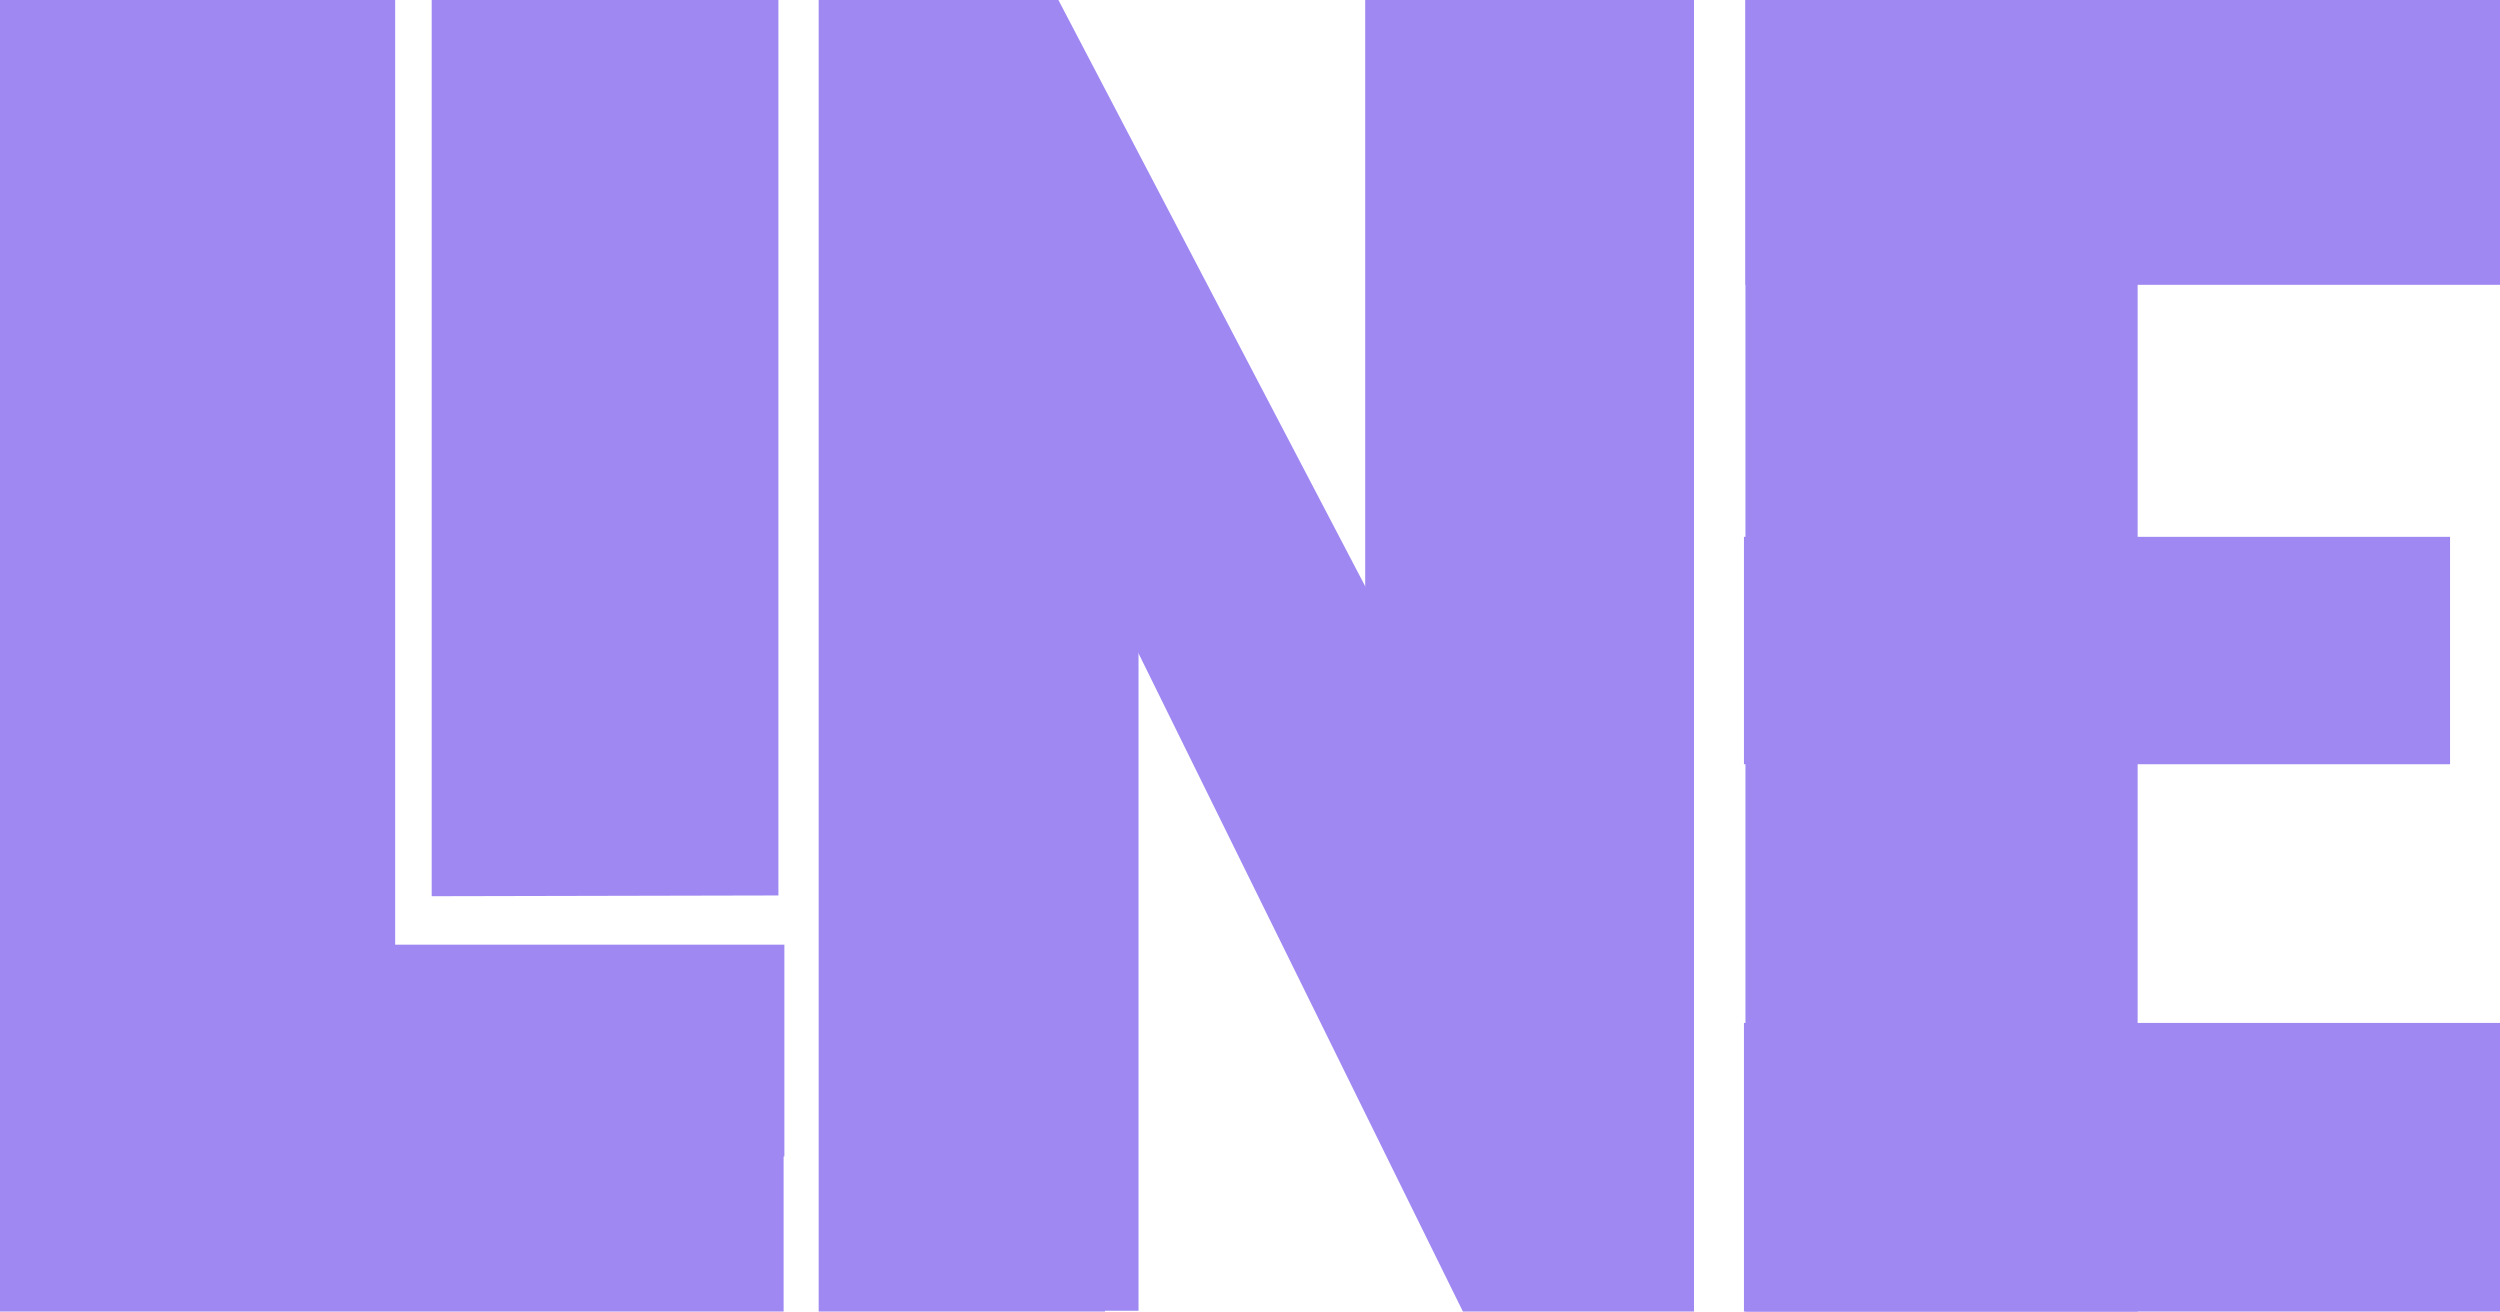 <?xml version="1.0" encoding="utf-8"?>
<!-- Generator: Adobe Illustrator 24.2.3, SVG Export Plug-In . SVG Version: 6.00 Build 0)  -->
<svg version="1.1" id="Lag_1" xmlns="http://www.w3.org/2000/svg" xmlns:xlink="http://www.w3.org/1999/xlink" x="0px" y="0px"
	 viewBox="0 0 335.3 175.9" style="enable-background:new 0 0 335.3 175.9;" xml:space="preserve">
<style type="text/css">
	.st0{fill:#9F88F2;}
</style>
<g>
	<g>
		<path class="st0" d="M0,176.3V0h53v151.8h52.1v24.5L0,176.3L0,176.3z"/>
	</g>
	<g>
		<rect x="51" y="126.7" class="st0" width="54.2" height="28.4"/>
	</g>
</g>
<g>
	<path class="st0" d="M57.9,120.2V-0.5h46.5v120.6L57.9,120.2L57.9,120.2z"/>
</g>
<g>
	<path class="st0" d="M109.8,176.3V-0.1h32.1l48.3,92.3V-0.1h37v176.4h-30.8l-48.2-97.8v97.8H109.8z"/>
</g>
<rect x="142.5" y="74.2" class="st0" width="10.2" height="101.6"/>
<rect x="183.1" y="-2" class="st0" width="10.2" height="118.5"/>
<g>
	<rect x="234.1" y="-0.5" class="st0" width="101.4" height="38.7"/>
	<rect x="233.9" y="137.2" class="st0" width="101.4" height="38.7"/>
	<rect x="233.9" y="72" class="st0" width="94.7" height="30.5"/>
	<rect x="234.1" y="-0.5" class="st0" width="52.6" height="176.4"/>
</g>
</svg>
